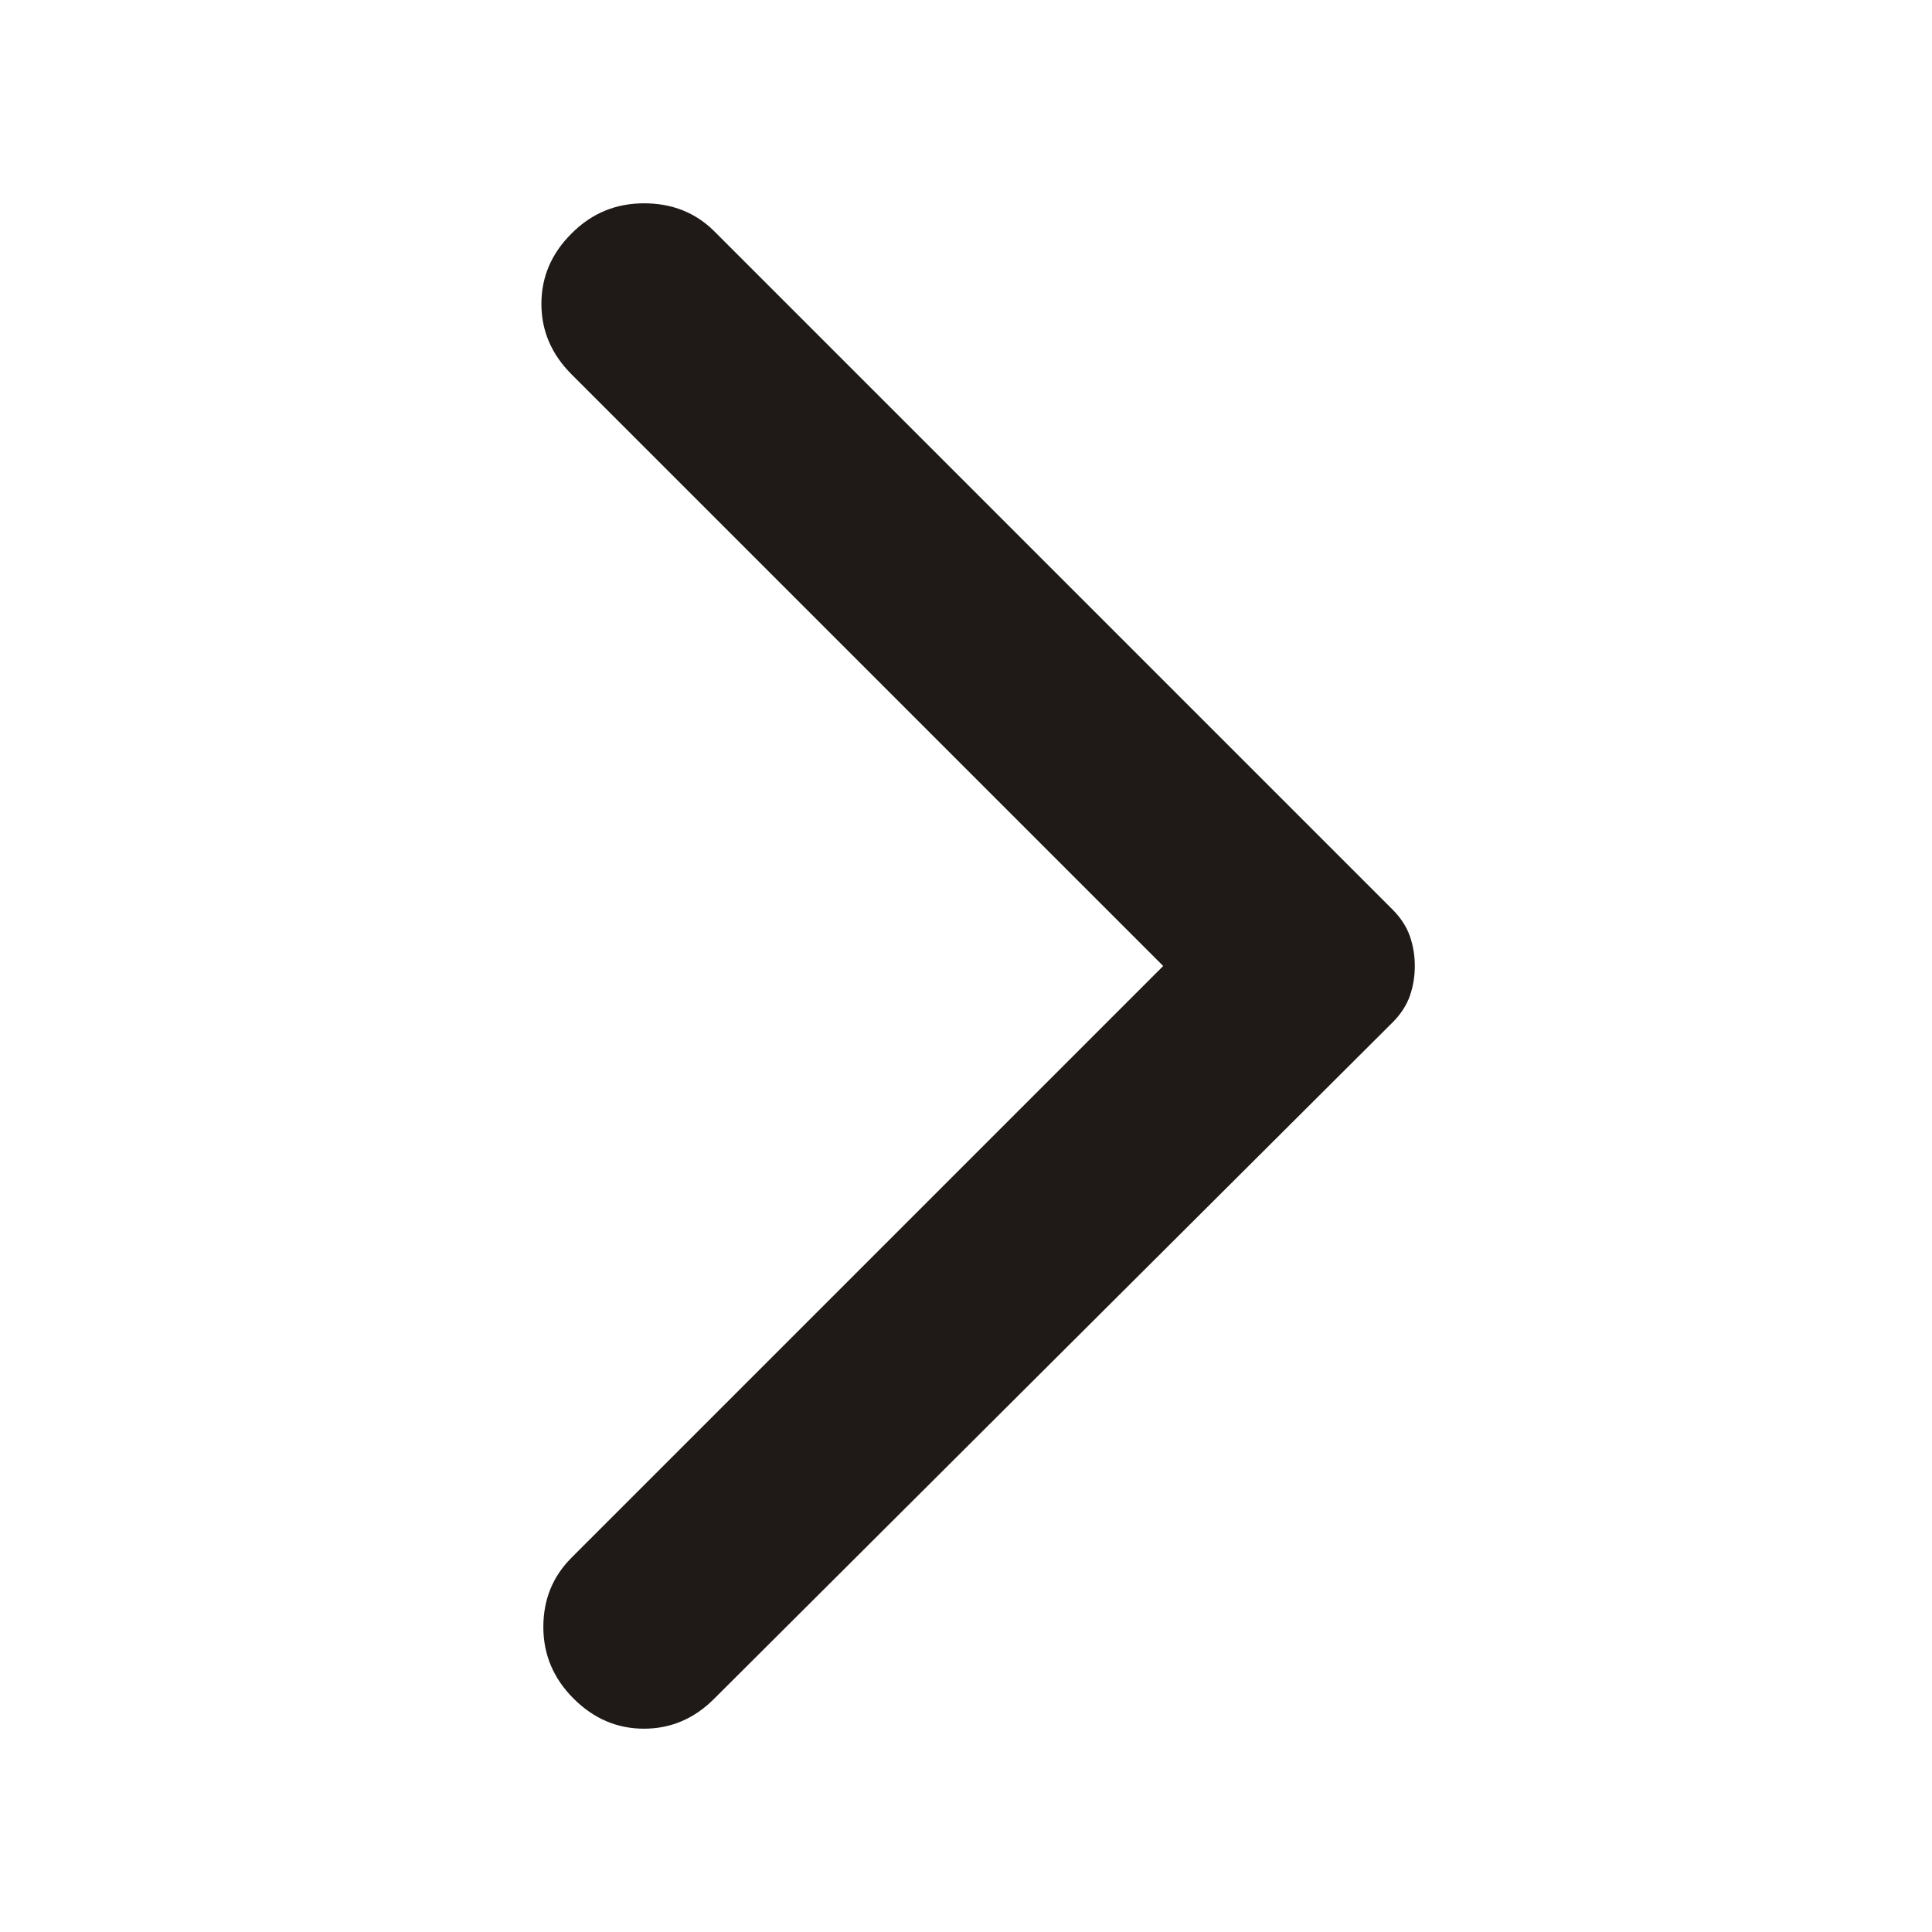 <svg width="13" height="13" viewBox="0 0 13 13" fill="none" xmlns="http://www.w3.org/2000/svg">
<g id="material-symbols:arrow-back-ios-new-rounded">
<path id="Vector" d="M4.807 11.429L9.371 6.879C9.425 6.825 9.463 6.766 9.486 6.703C9.508 6.64 9.52 6.572 9.52 6.5C9.52 6.428 9.508 6.36 9.486 6.297C9.463 6.234 9.425 6.175 9.371 6.121L4.807 1.557C4.681 1.431 4.523 1.368 4.333 1.368C4.144 1.368 3.981 1.435 3.846 1.571C3.71 1.706 3.643 1.864 3.643 2.045C3.643 2.225 3.71 2.383 3.846 2.519L7.827 6.5L3.846 10.481C3.719 10.608 3.656 10.763 3.656 10.948C3.656 11.133 3.724 11.294 3.859 11.429C3.995 11.565 4.153 11.632 4.333 11.632C4.514 11.632 4.672 11.565 4.807 11.429Z" fill="#1F1A17"/>
</g>
</svg>
